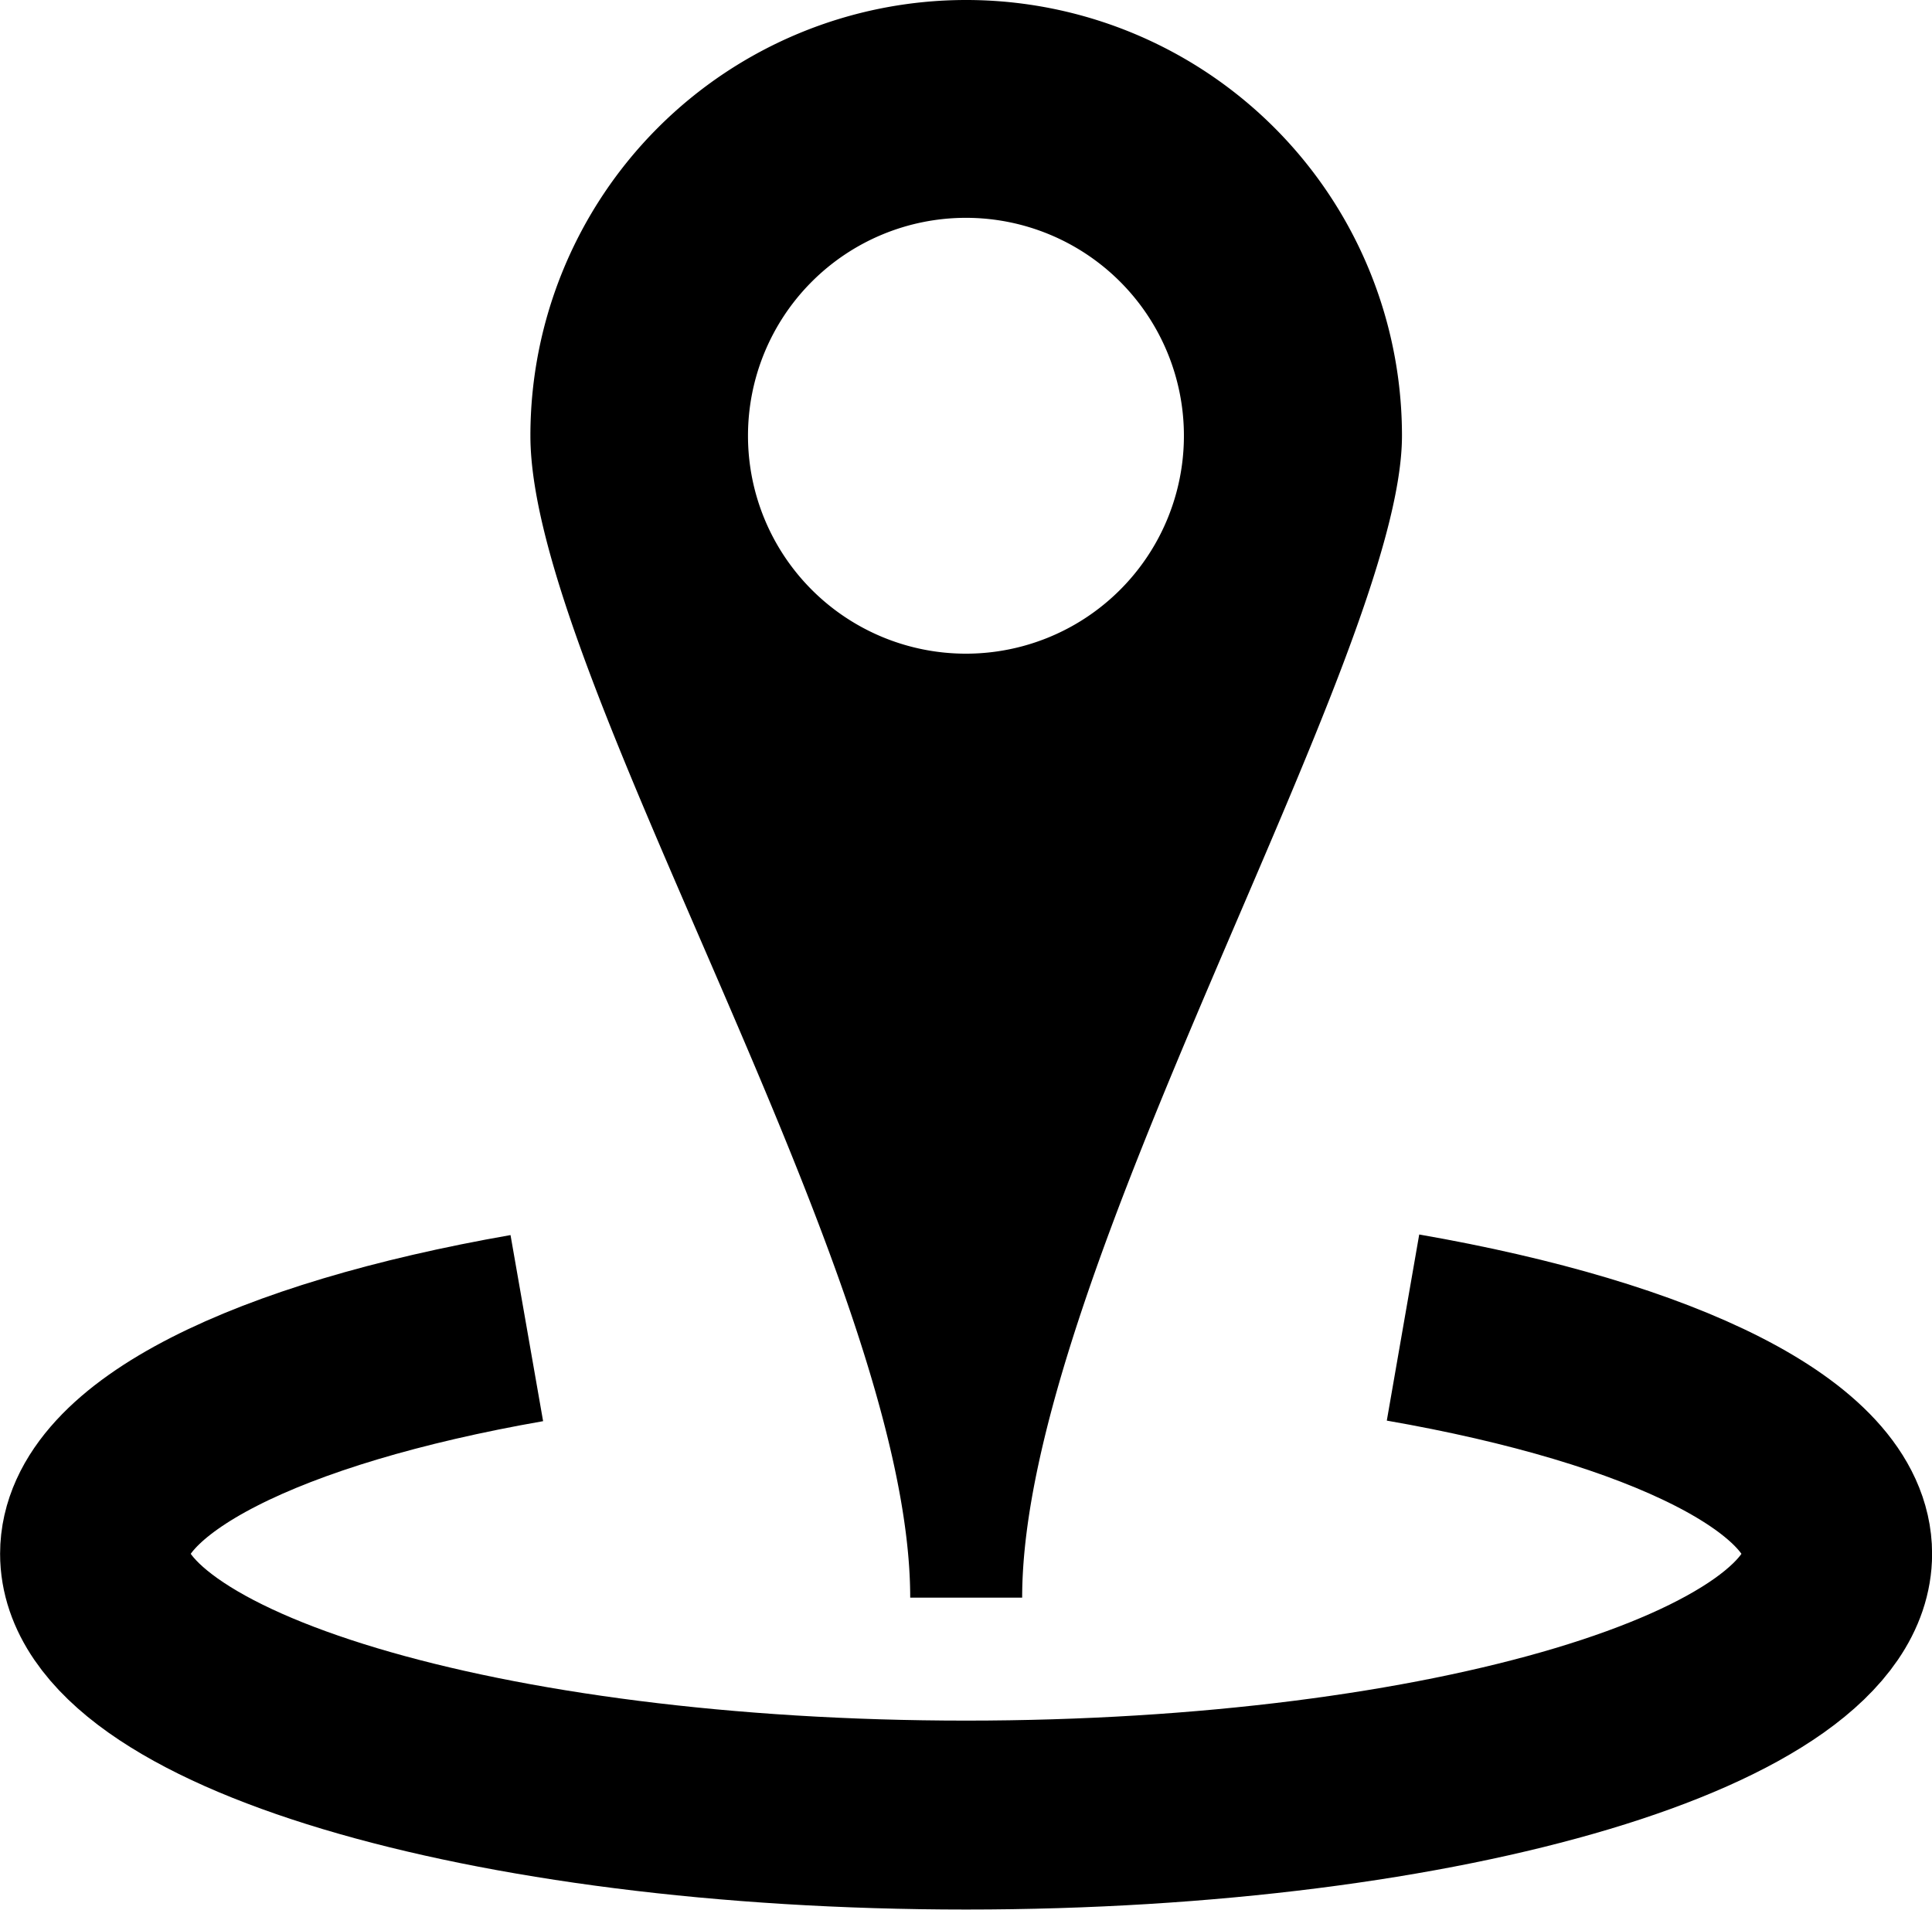 <svg xmlns="http://www.w3.org/2000/svg" width="20.449" height="20.218" viewBox="0 0 20.449 20.218">
  <g id="changelog-location-update" transform="translate(-955.593 -567.664)">
    <path id="Path_41031" data-name="Path 41031" d="M970.443,582.9c2.75.479,4.6,1.374,4.6,2.395,0,1.529-4.128,2.766-9.225,2.766s-9.224-1.238-9.224-2.766c0-1.018,1.839-1.91,4.575-2.389" transform="translate(0 -1.182)" fill="none" stroke="#000" stroke-width="2"/>
    <path id="Path_41032" data-name="Path 41032" d="M966.205,567.664a4.612,4.612,0,0,0-4.61,4.613c0,2.547,4.02,8.874,4.02,12.3H966.8c0-3.414,4.02-9.962,4.02-12.3A4.613,4.613,0,0,0,966.205,567.664Zm0,6.92a2.307,2.307,0,1,1,2.307-2.307A2.307,2.307,0,0,1,966.205,574.584Z" transform="translate(-0.388)"/>
  </g>
</svg>
